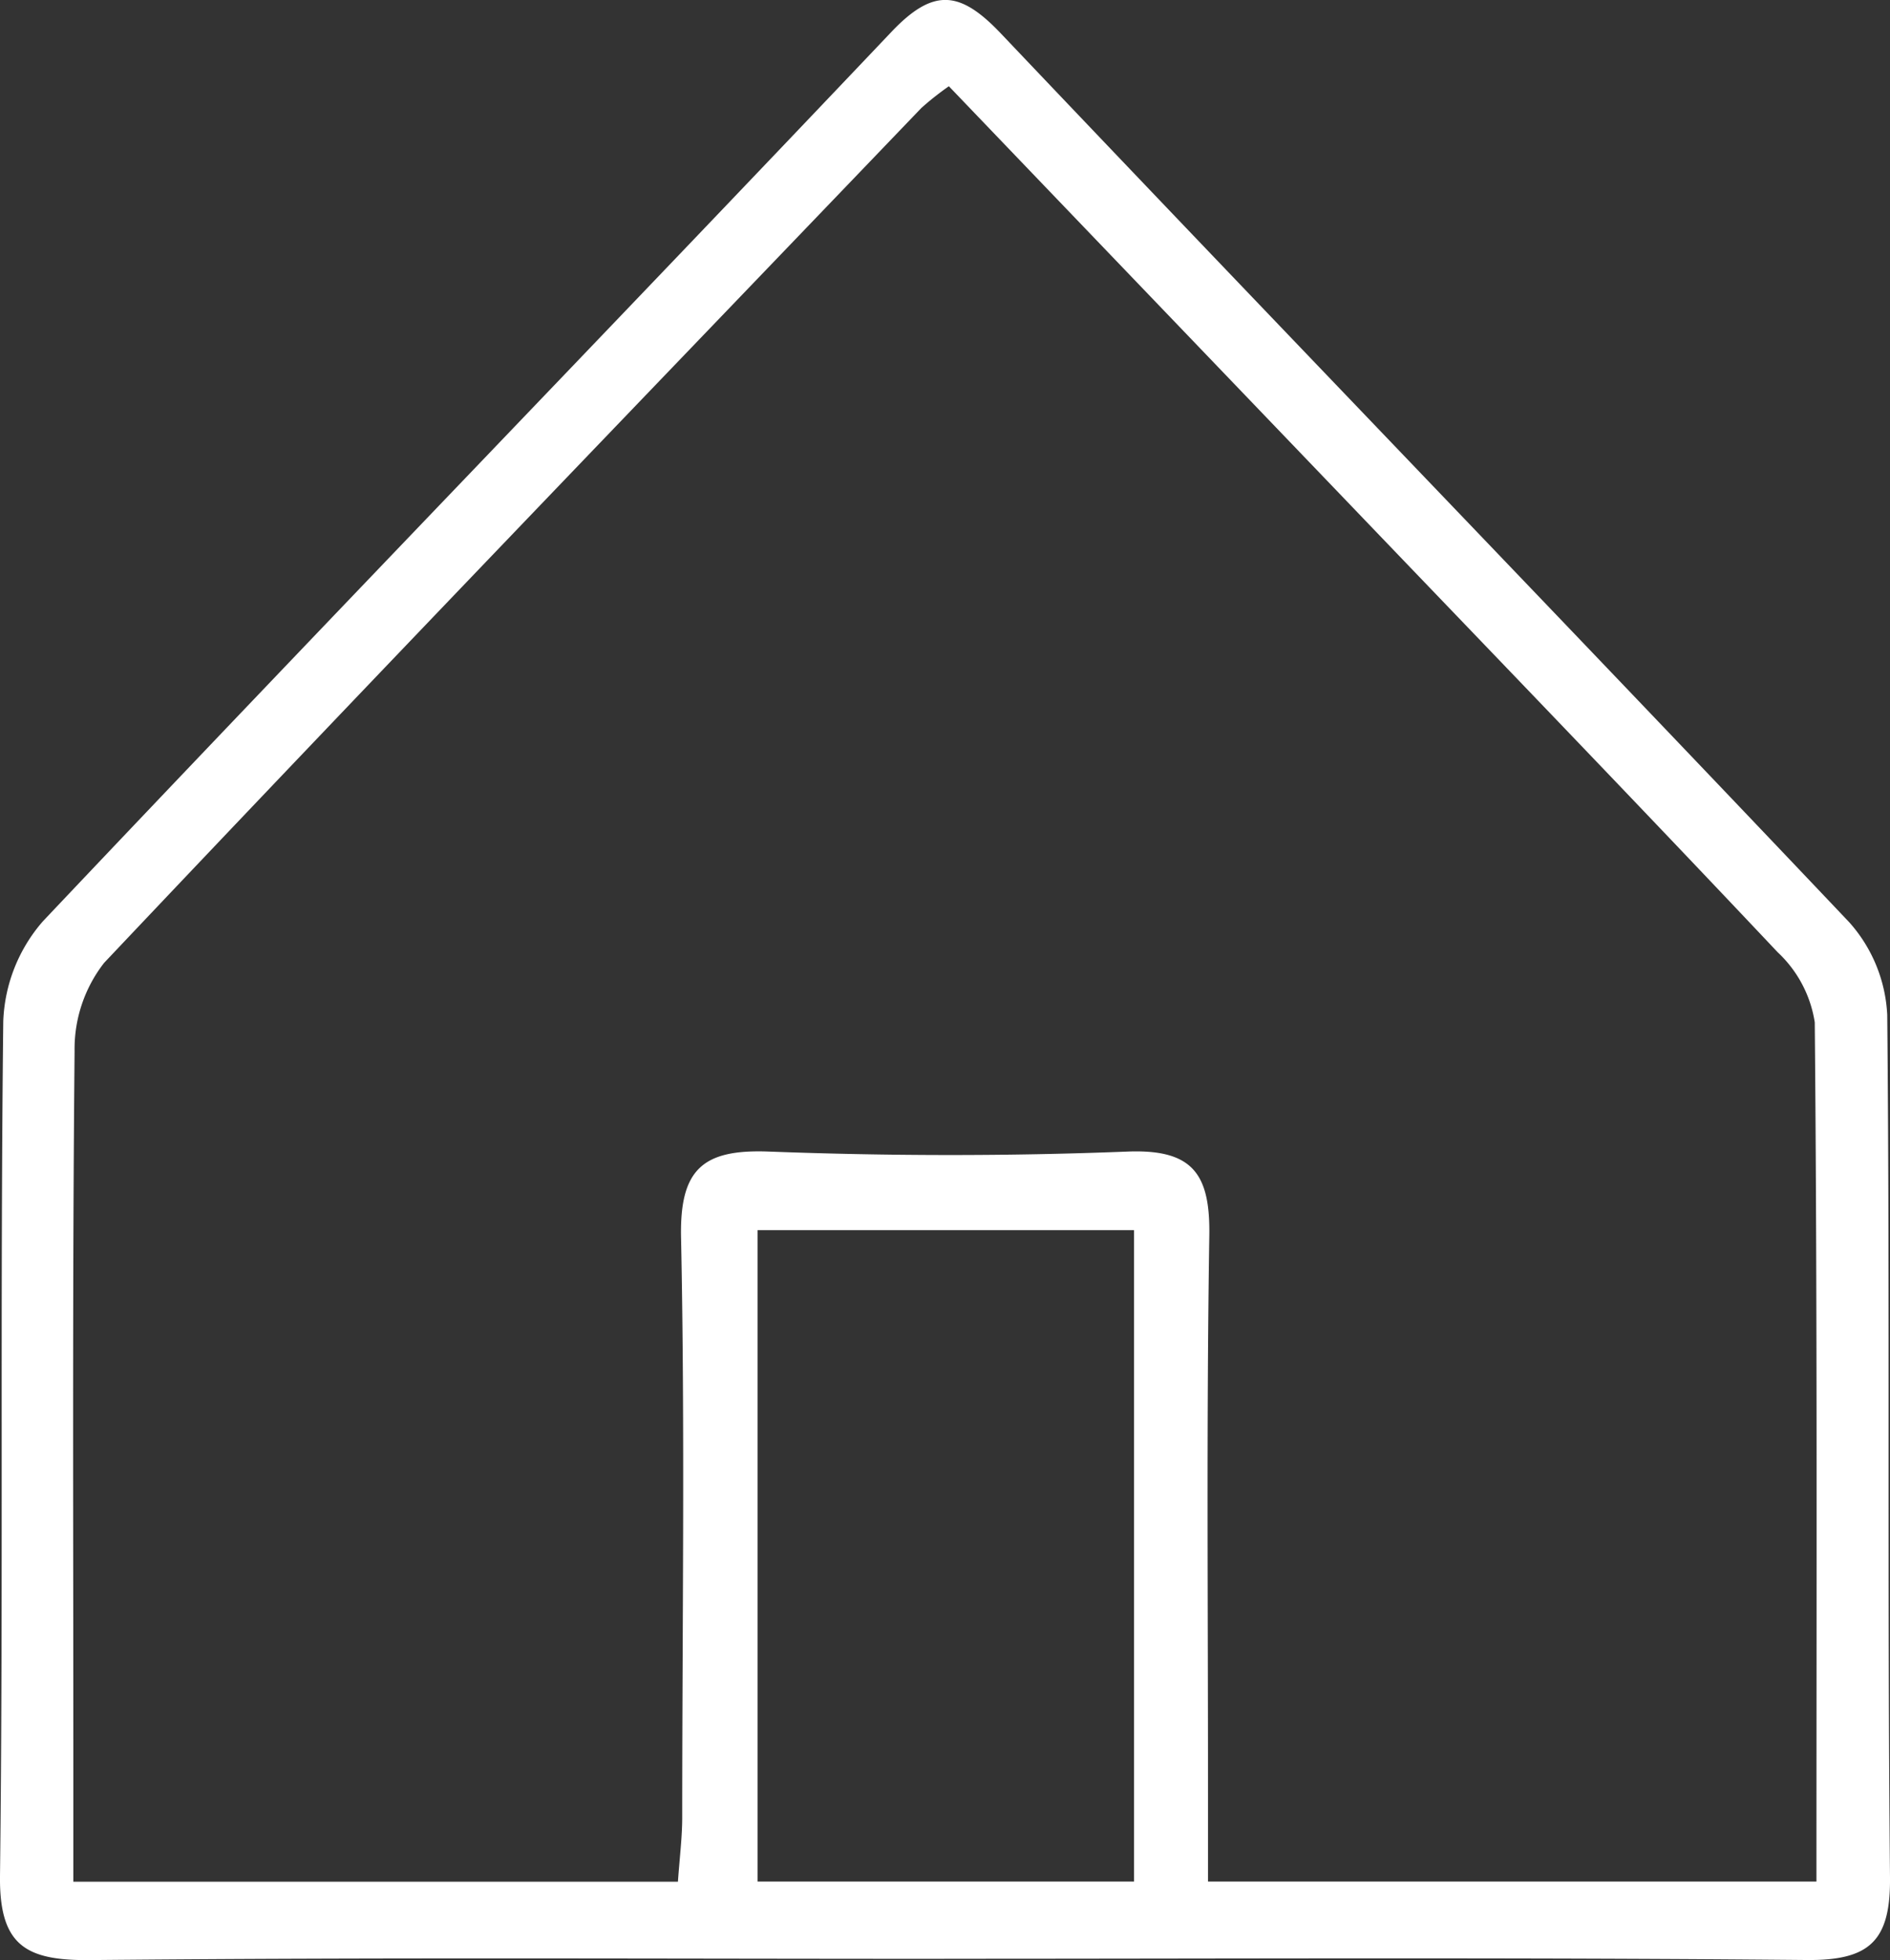 <svg xmlns="http://www.w3.org/2000/svg" xmlns:xlink="http://www.w3.org/1999/xlink" width="26" height="26.958" viewBox="0 0 26 26.958">
  <rect x="0" y="0" width="26" height="26.958" fill="#333333" stroke="none"/>
  <defs>
    <clipPath id="clip-path">
      <rect id="사각형_454" data-name="사각형 454" width="26" height="26.958" fill="none"/>
    </clipPath>
  </defs>
  <g id="그룹_184" data-name="그룹 184" transform="translate(0 0)">
    <g id="그룹_183" data-name="그룹 183" transform="translate(0 0)" clip-path="url(#clip-path)">
      <path id="패스_777" data-name="패스 777" d="M12.993,26.941c-3.918,0-7.837-.021-11.755.017C.362,26.966-.011,26.764,0,25.8c.047-3.917,0-7.837.045-11.755A2.214,2.214,0,0,1,.59,12.671C4.461,8.579,8.379,4.531,12.256.446c.585-.619.951-.577,1.515.017C17.65,4.548,21.566,8.6,25.44,12.685a2.061,2.061,0,0,1,.522,1.274c.038,3.953,0,7.907.038,11.86.009.876-.279,1.146-1.146,1.138-3.953-.037-7.906-.017-11.86-.017m.061-25.755a3.994,3.994,0,0,0-.38.3C8.92,5.4,5.16,9.3,1.432,13.243a1.926,1.926,0,0,0-.406,1.213c-.031,3.288-.017,6.577-.017,9.866V25.88H9.326c.024-.339.059-.612.059-.885,0-2.659.039-5.319-.016-7.977-.019-.939.3-1.215,1.21-1.18,1.641.062,3.29.065,4.931,0,.908-.036,1.139.318,1.126,1.159-.04,2.554-.017,5.108-.018,7.662,0,.405,0,.81,0,1.219h8.37c0-3.993.013-7.9-.023-11.817a1.666,1.666,0,0,0-.51-.964c-1.944-2.061-3.912-4.1-5.873-6.146-1.835-1.913-3.67-3.825-5.528-5.764M10.422,25.878H15.6V16.919H10.422Z" transform="translate(0 0)" fill="#fff"/>
    </g>
  </g>
</svg>

